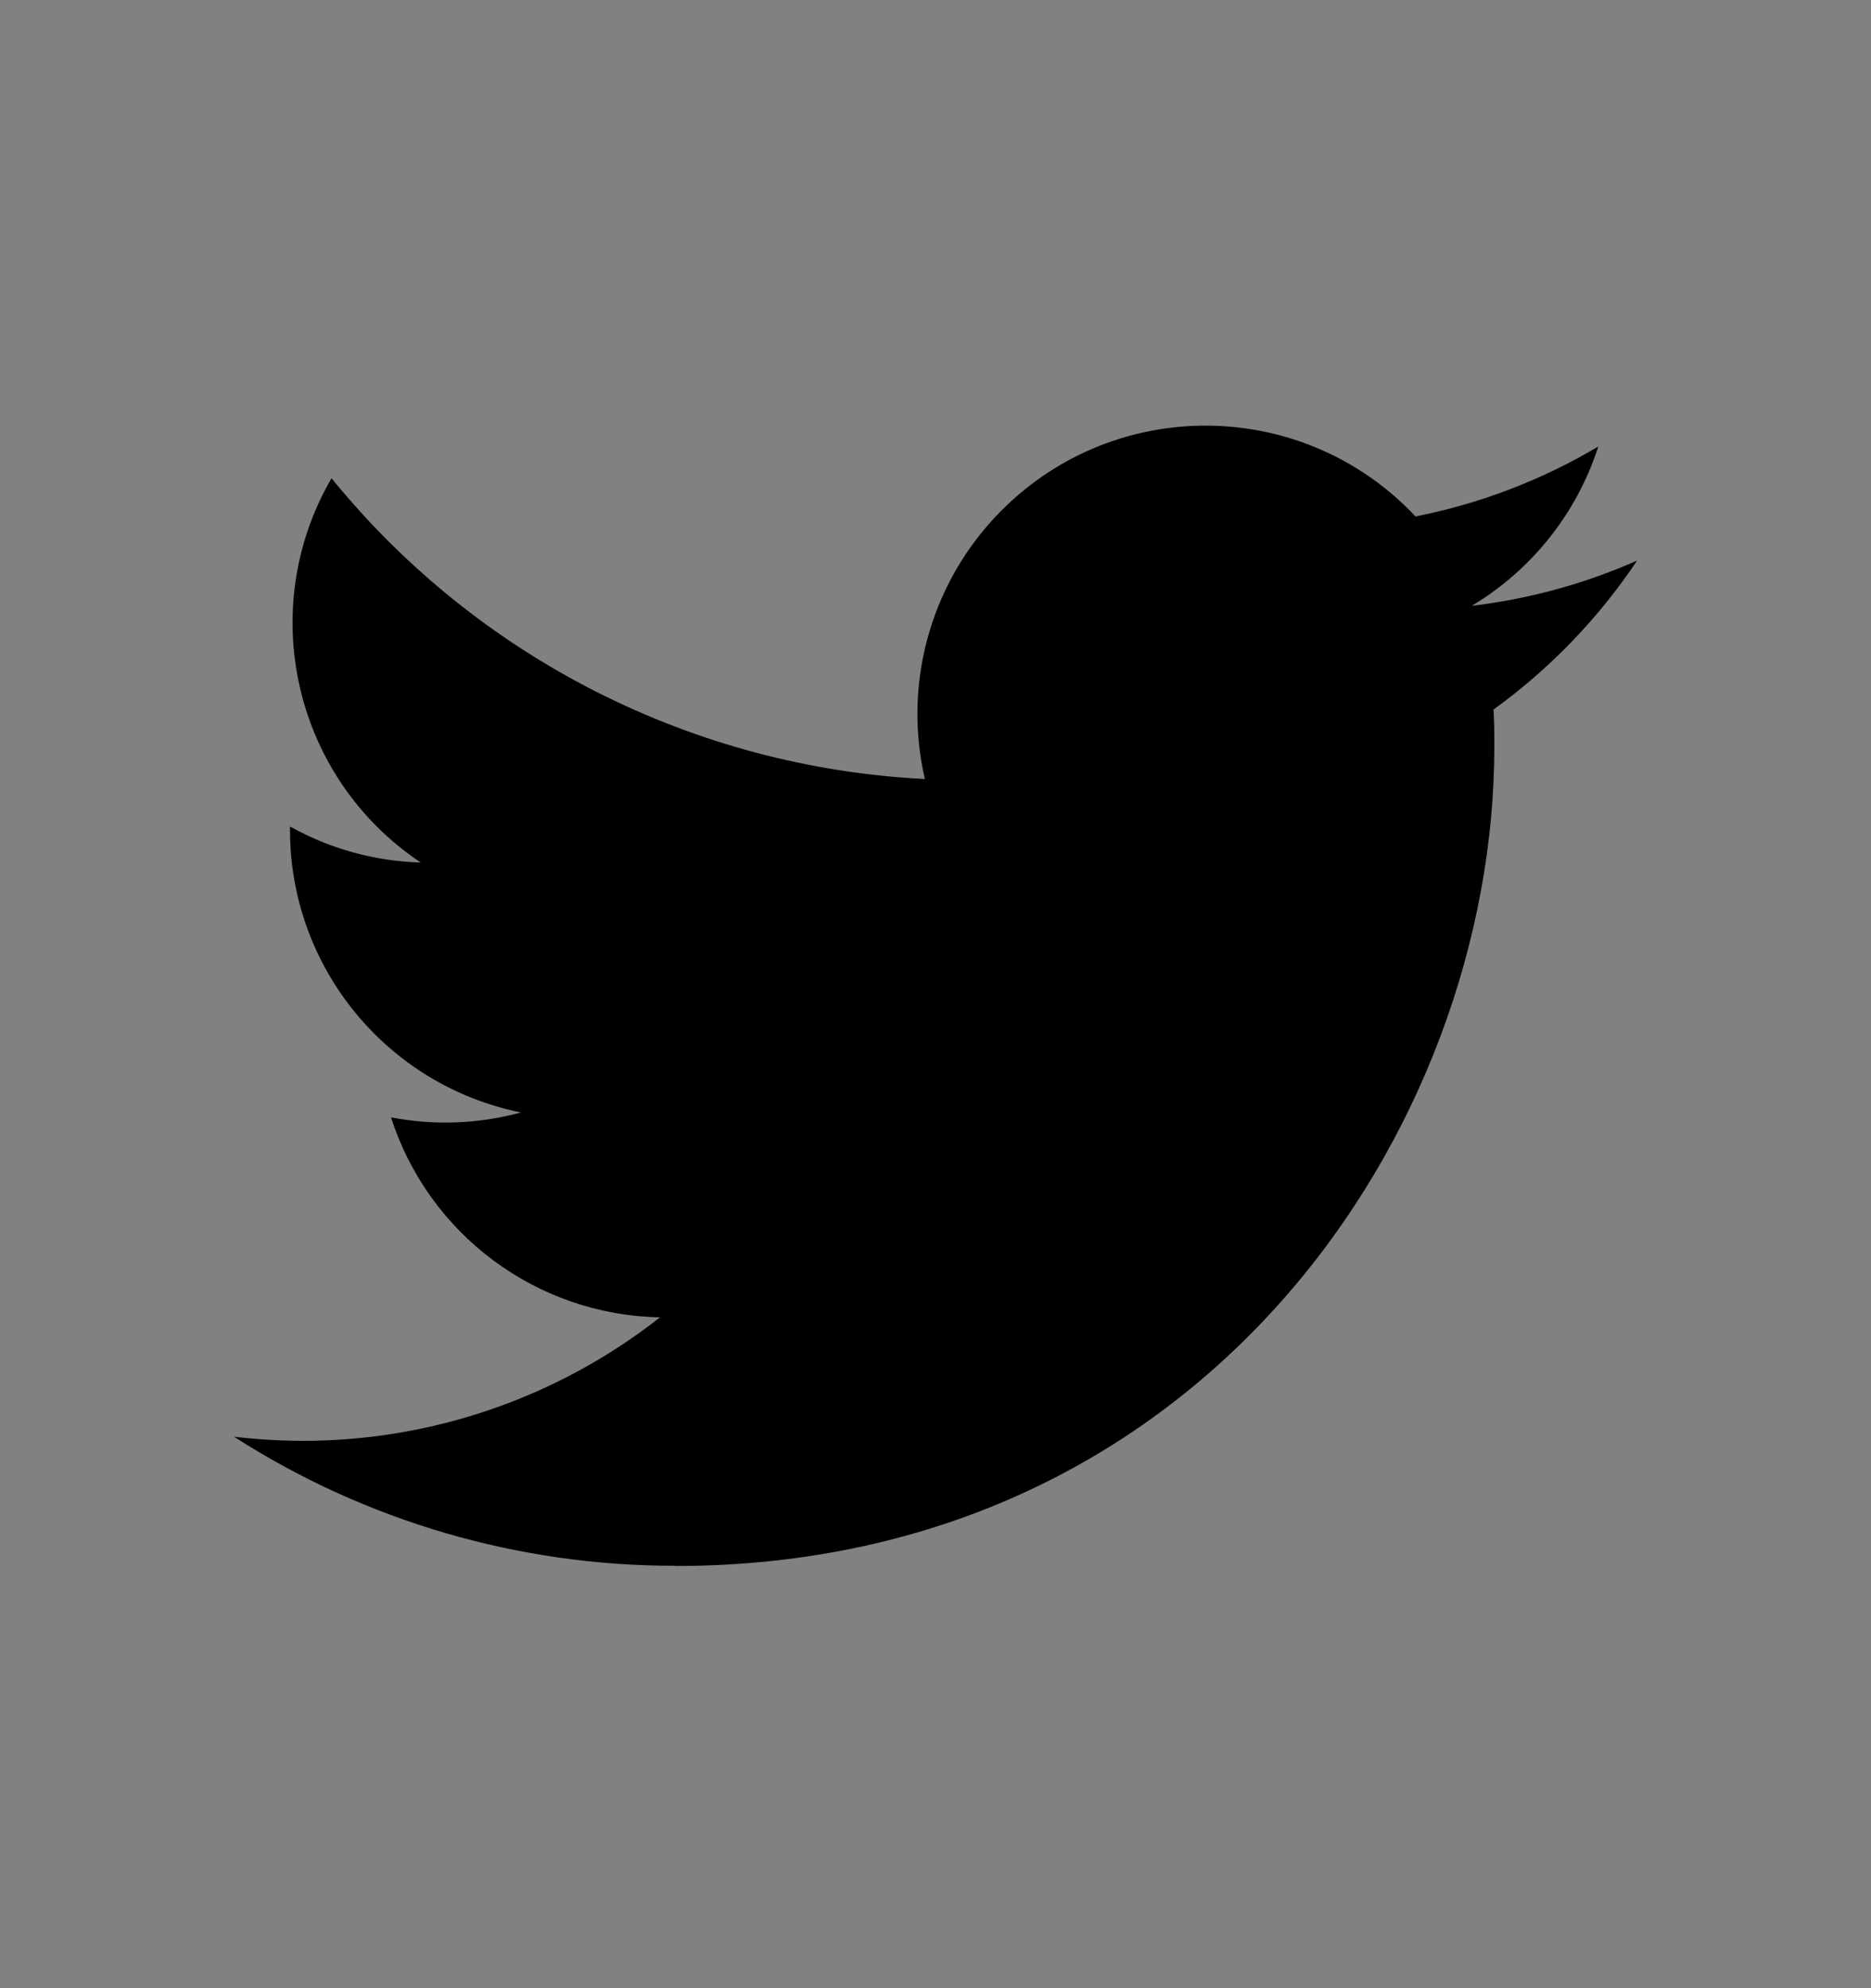 <svg viewBox="0 0 16 17" fill="none" xmlns="http://www.w3.org/2000/svg">
<rect x="0" y="0" width="16" height="17" fill="#808080" stroke="none"/>
<rect width="16" height="16" transform="translate(0 0.514)" fill="white" fill-opacity="0.01" style="mix-blend-mode:multiply"/>
<path d="M5.774 13.39C10.302 13.39 12.779 9.639 12.779 6.385C12.779 6.279 12.779 6.173 12.772 6.067C13.254 5.718 13.67 5.287 14 4.793C13.551 4.992 13.074 5.122 12.586 5.18C13.1 4.872 13.485 4.388 13.668 3.818C13.185 4.105 12.656 4.307 12.105 4.416C11.173 3.424 9.613 3.376 8.622 4.309C7.982 4.91 7.711 5.806 7.909 6.661C5.93 6.562 4.085 5.627 2.835 4.089C2.182 5.214 2.516 6.653 3.598 7.375C3.206 7.364 2.822 7.258 2.48 7.067V7.098C2.48 8.27 3.307 9.28 4.455 9.512C4.093 9.611 3.712 9.625 3.344 9.554C3.666 10.557 4.59 11.244 5.644 11.264C4.772 11.949 3.695 12.321 2.586 12.32C2.39 12.319 2.195 12.308 2 12.284C3.126 13.007 4.436 13.39 5.774 13.388" fill="currentColor"/>
</svg>
